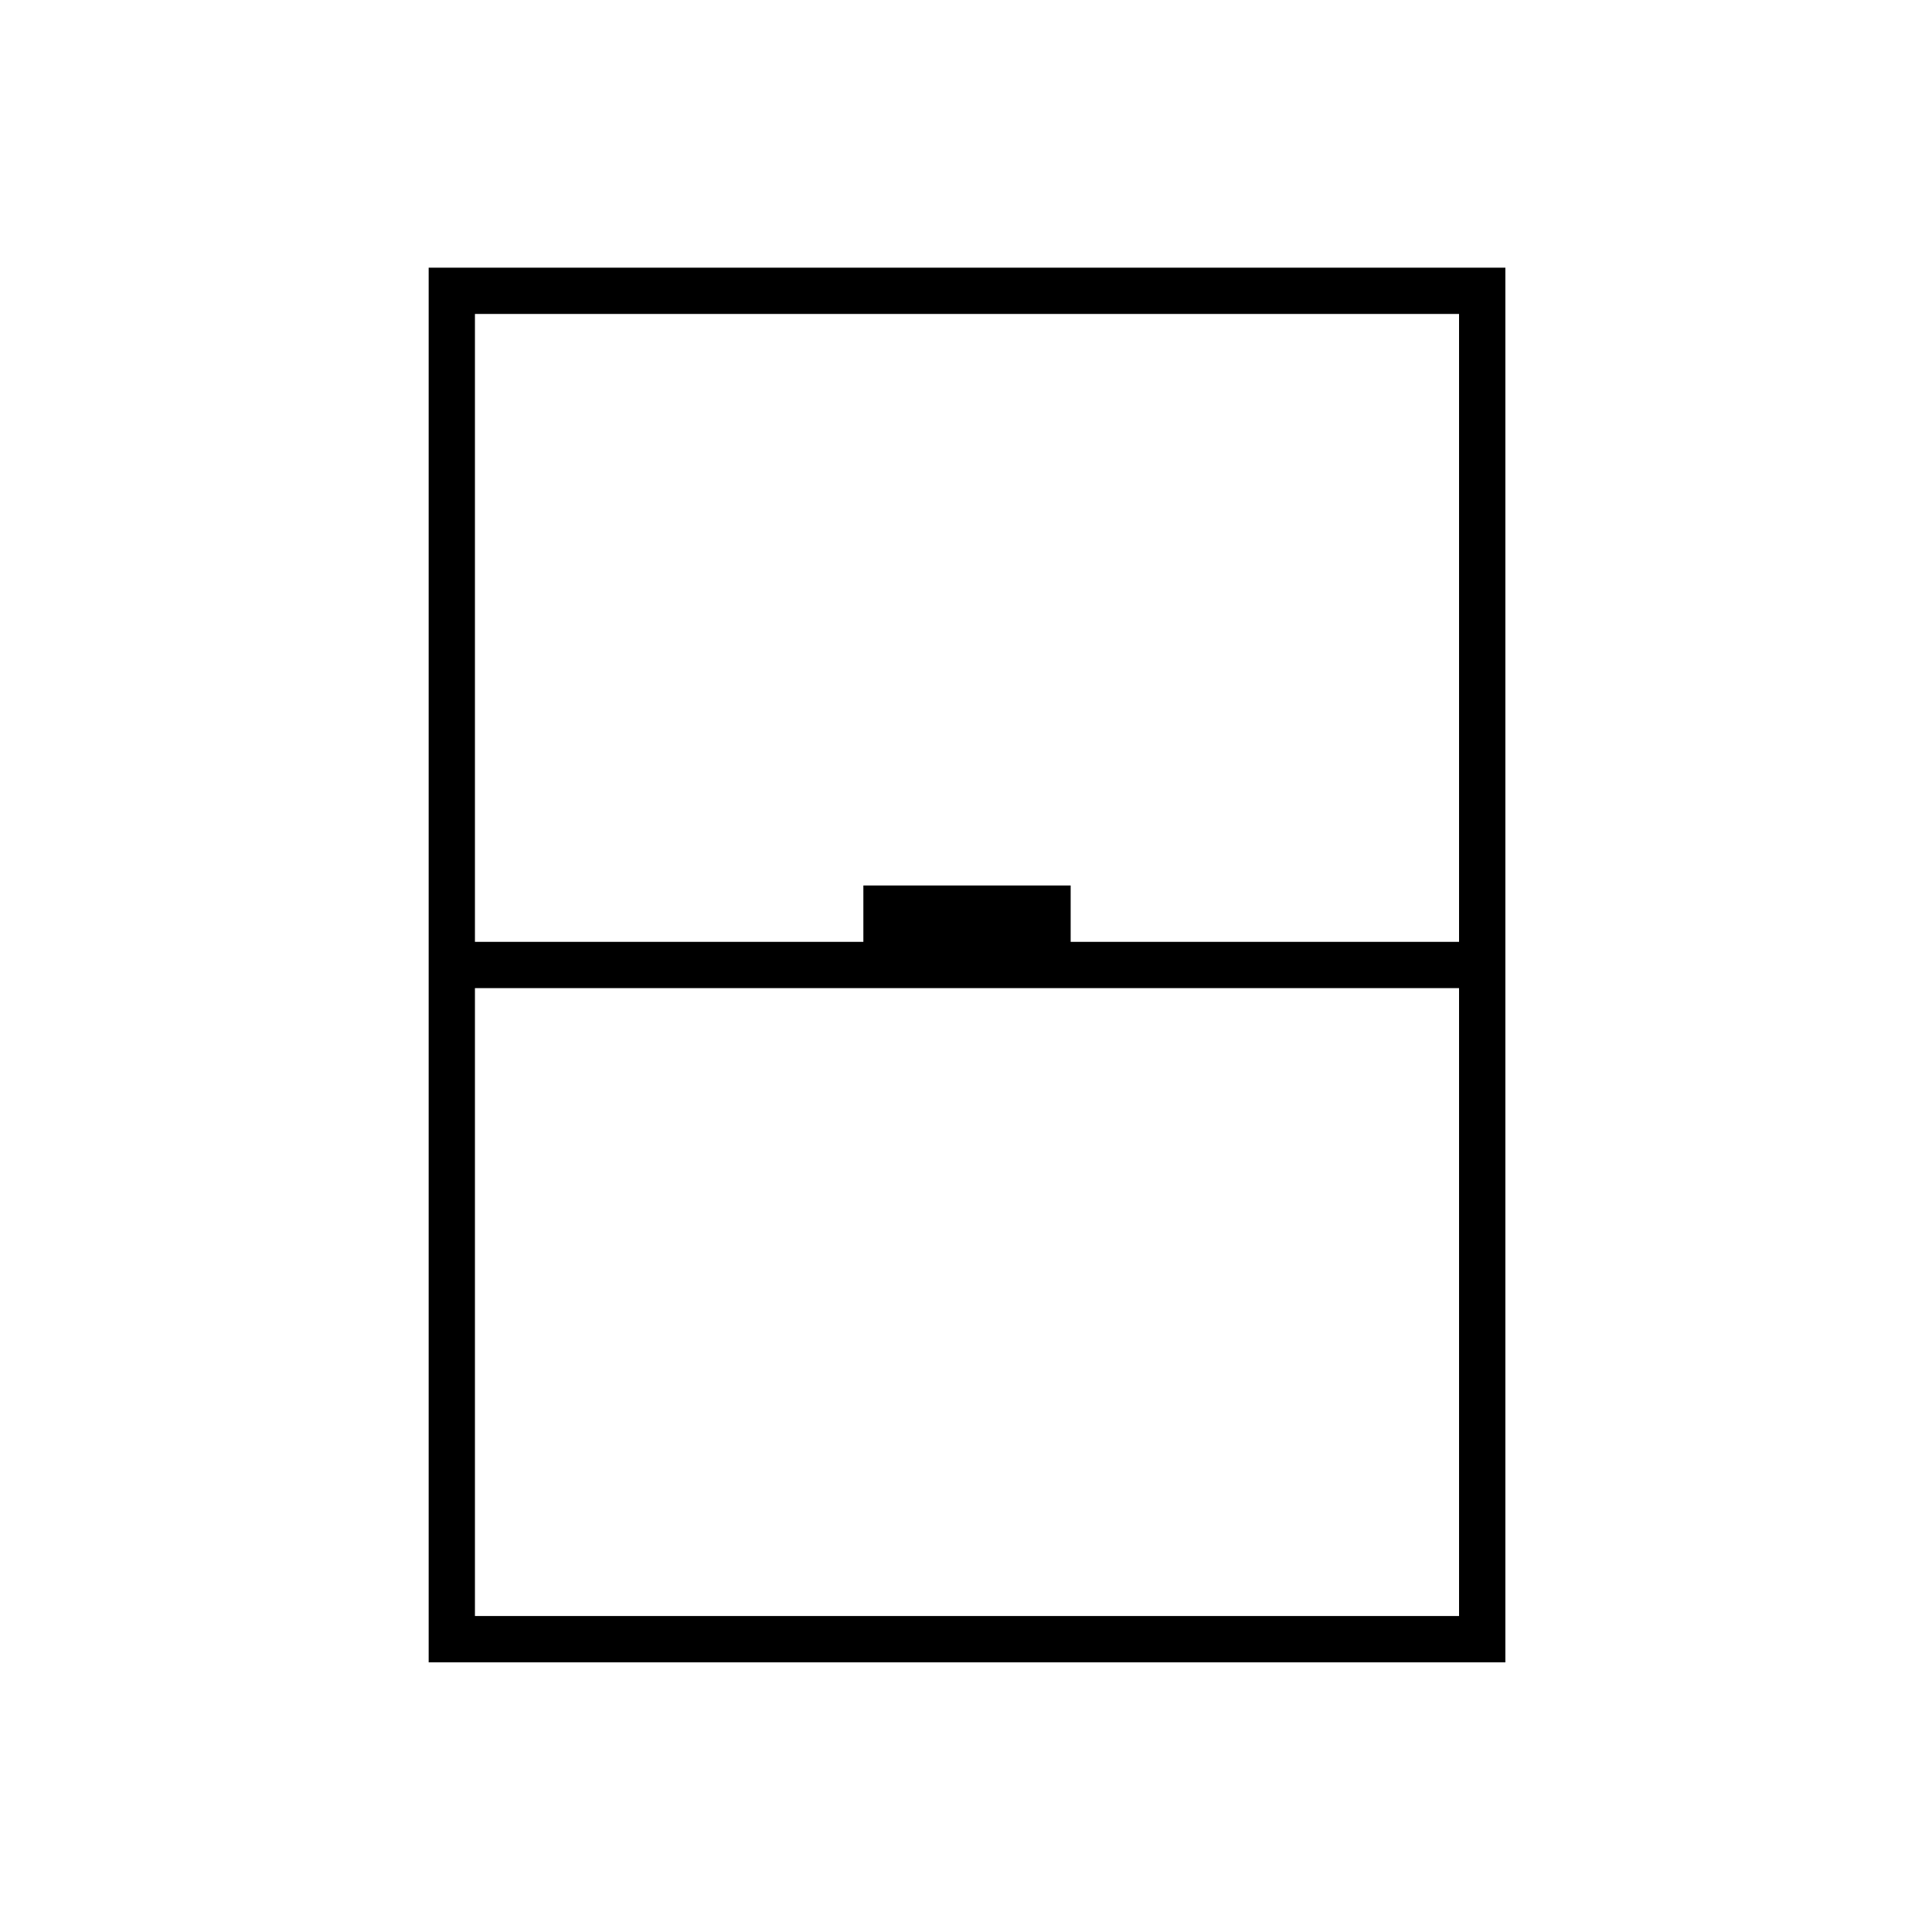 <svg xmlns="http://www.w3.org/2000/svg" height="40" width="40"><path d="M8.875 34.417V5.542h22.292v28.875ZM9.833 19.5h8.042v-1.167h4.292V19.5h8.041v-13H9.833Zm0 .958v13h20.375v-13Zm0 13h20.375Z"/></svg>